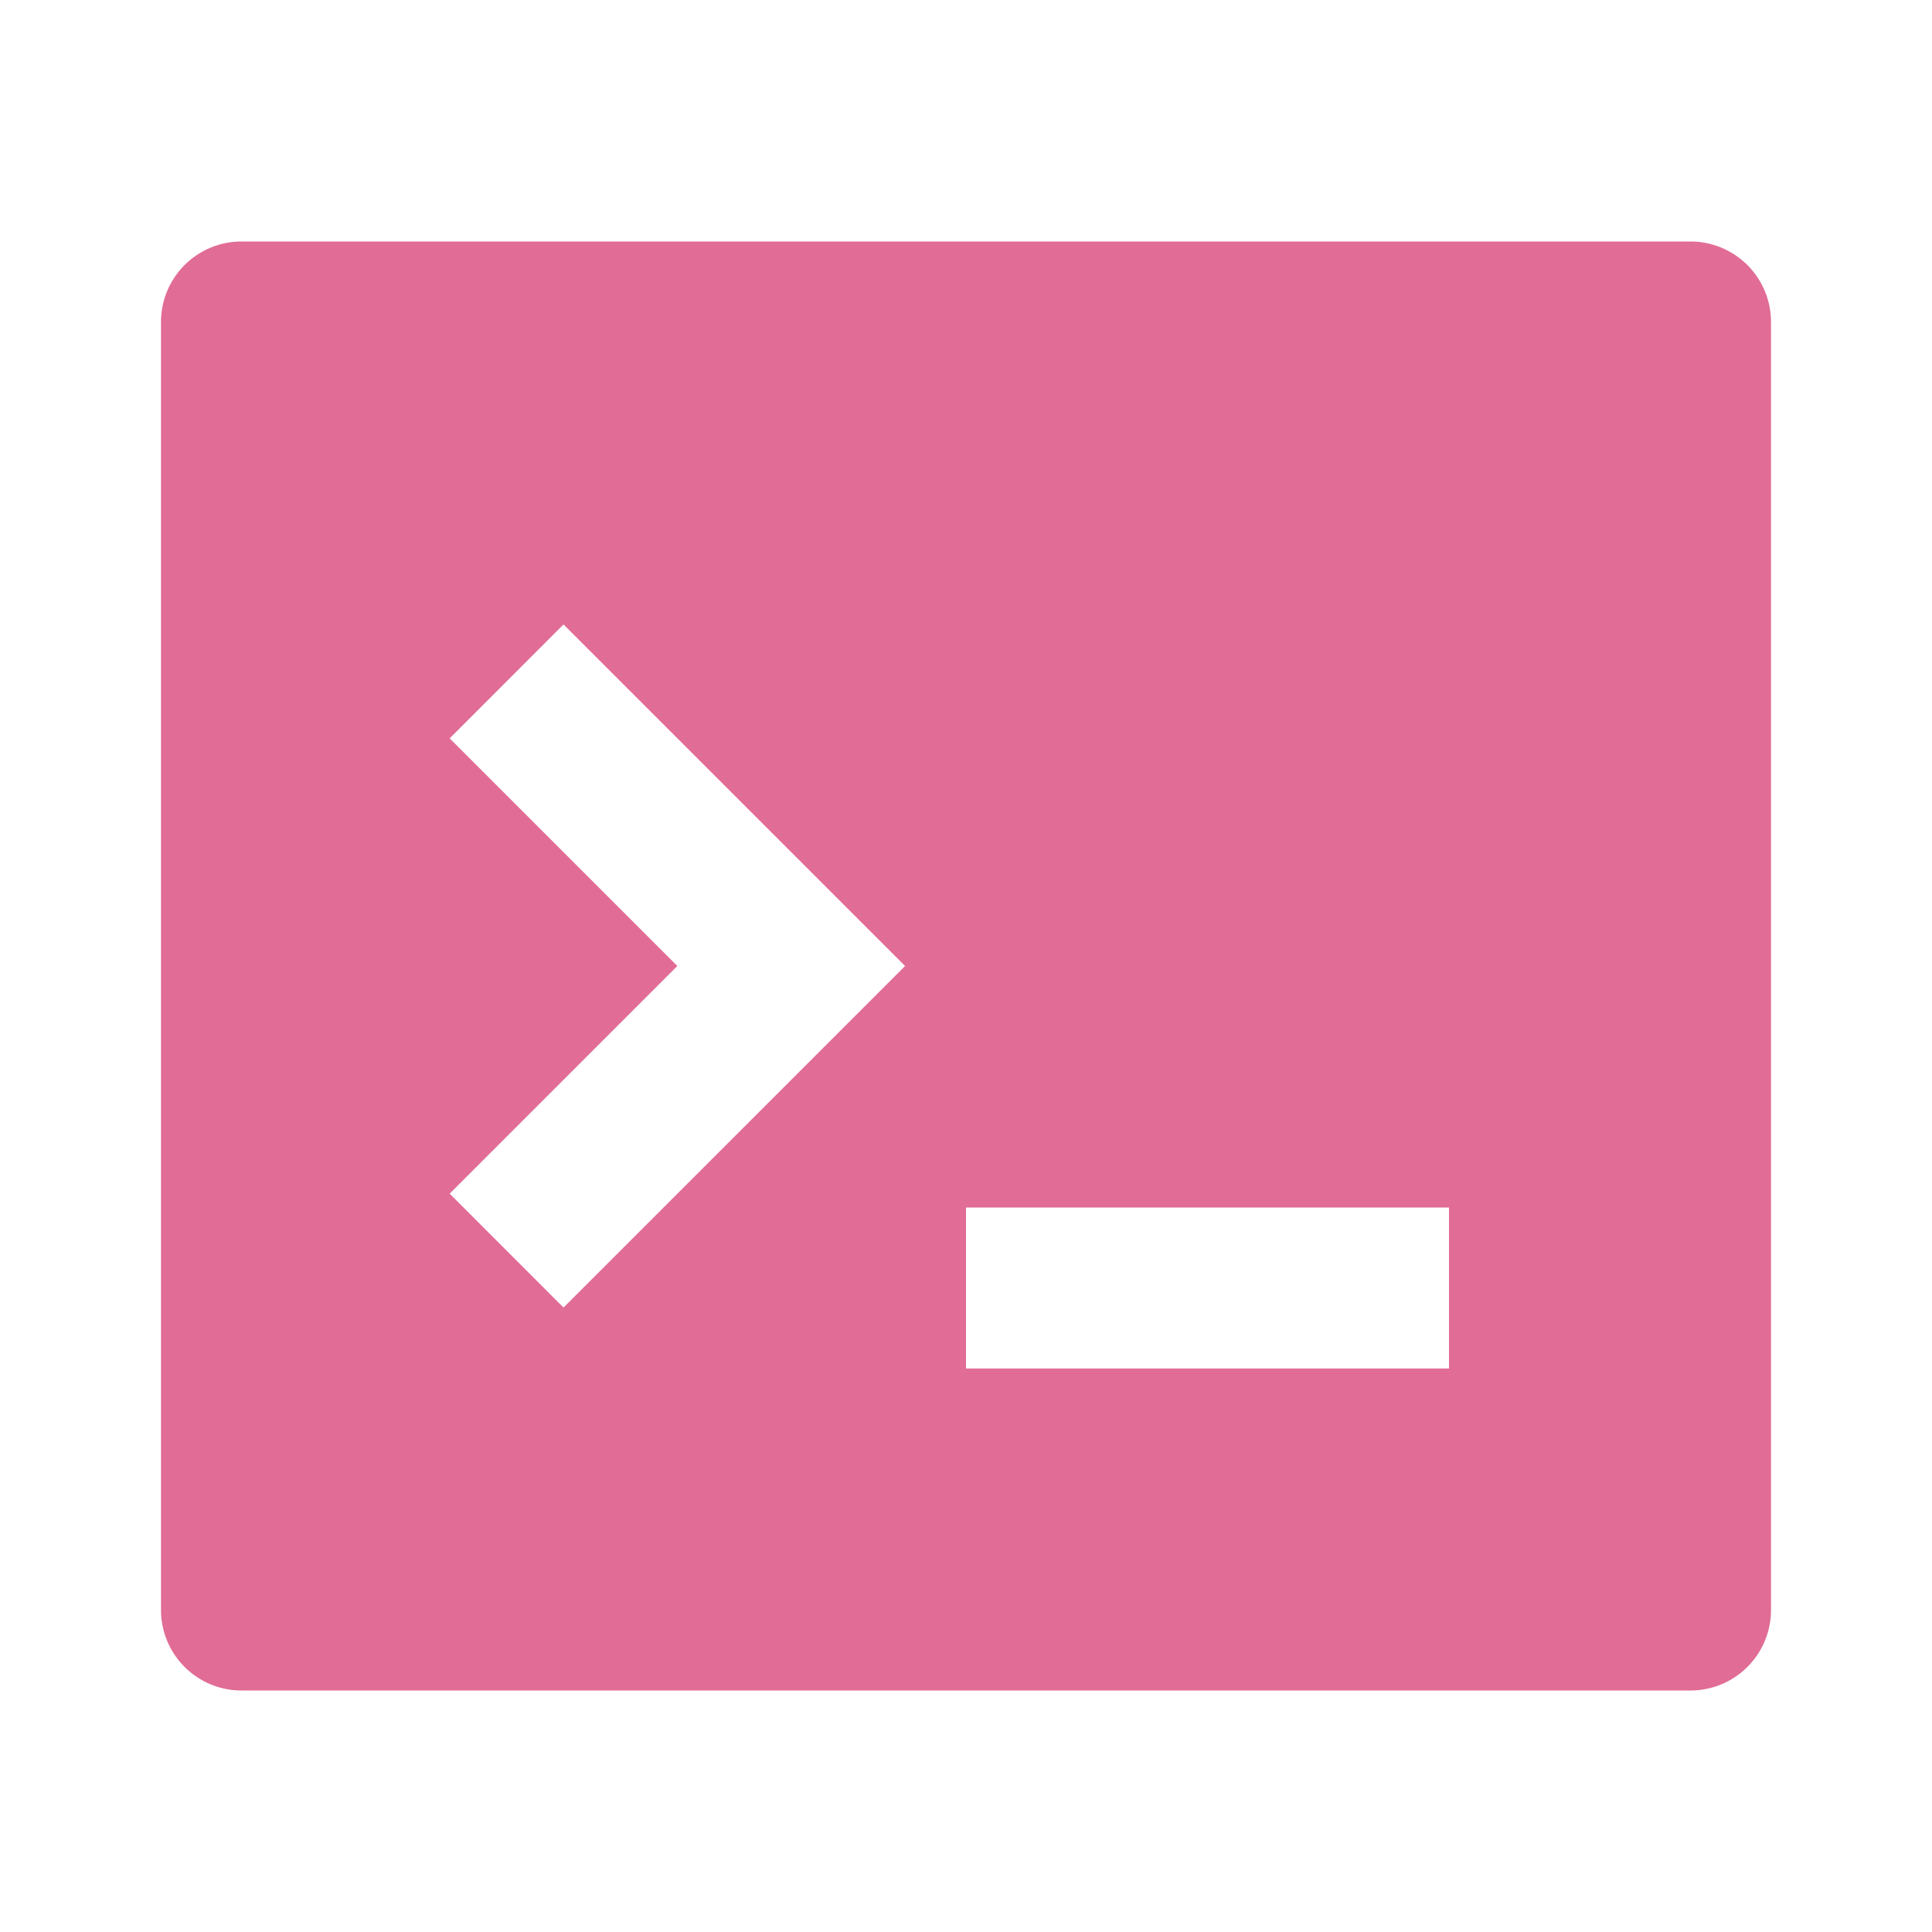 <?xml version="1.0" standalone="no"?><!DOCTYPE svg PUBLIC "-//W3C//DTD SVG 1.1//EN" "http://www.w3.org/Graphics/SVG/1.1/DTD/svg11.dtd"><svg t="1580483350867" class="icon" viewBox="0 0 1024 1024" version="1.1" xmlns="http://www.w3.org/2000/svg" p-id="5930" xmlns:xlink="http://www.w3.org/1999/xlink" width="128" height="128"><defs><style type="text/css"></style></defs><path d="M128 128h768a42.667 42.667 0 0 1 42.667 42.667v682.666A42.667 42.667 0 0 1 896 896H128a42.667 42.667 0 0 1-42.667-42.667V170.667A42.667 42.667 0 0 1 128 128z m384 512v85.333h256V640H512zM358.997 512L238.336 632.661l60.33 60.374L479.702 512 298.667 330.965l-60.331 60.374L358.997 512z" p-id="5931" fill="#E16C96"></path></svg>